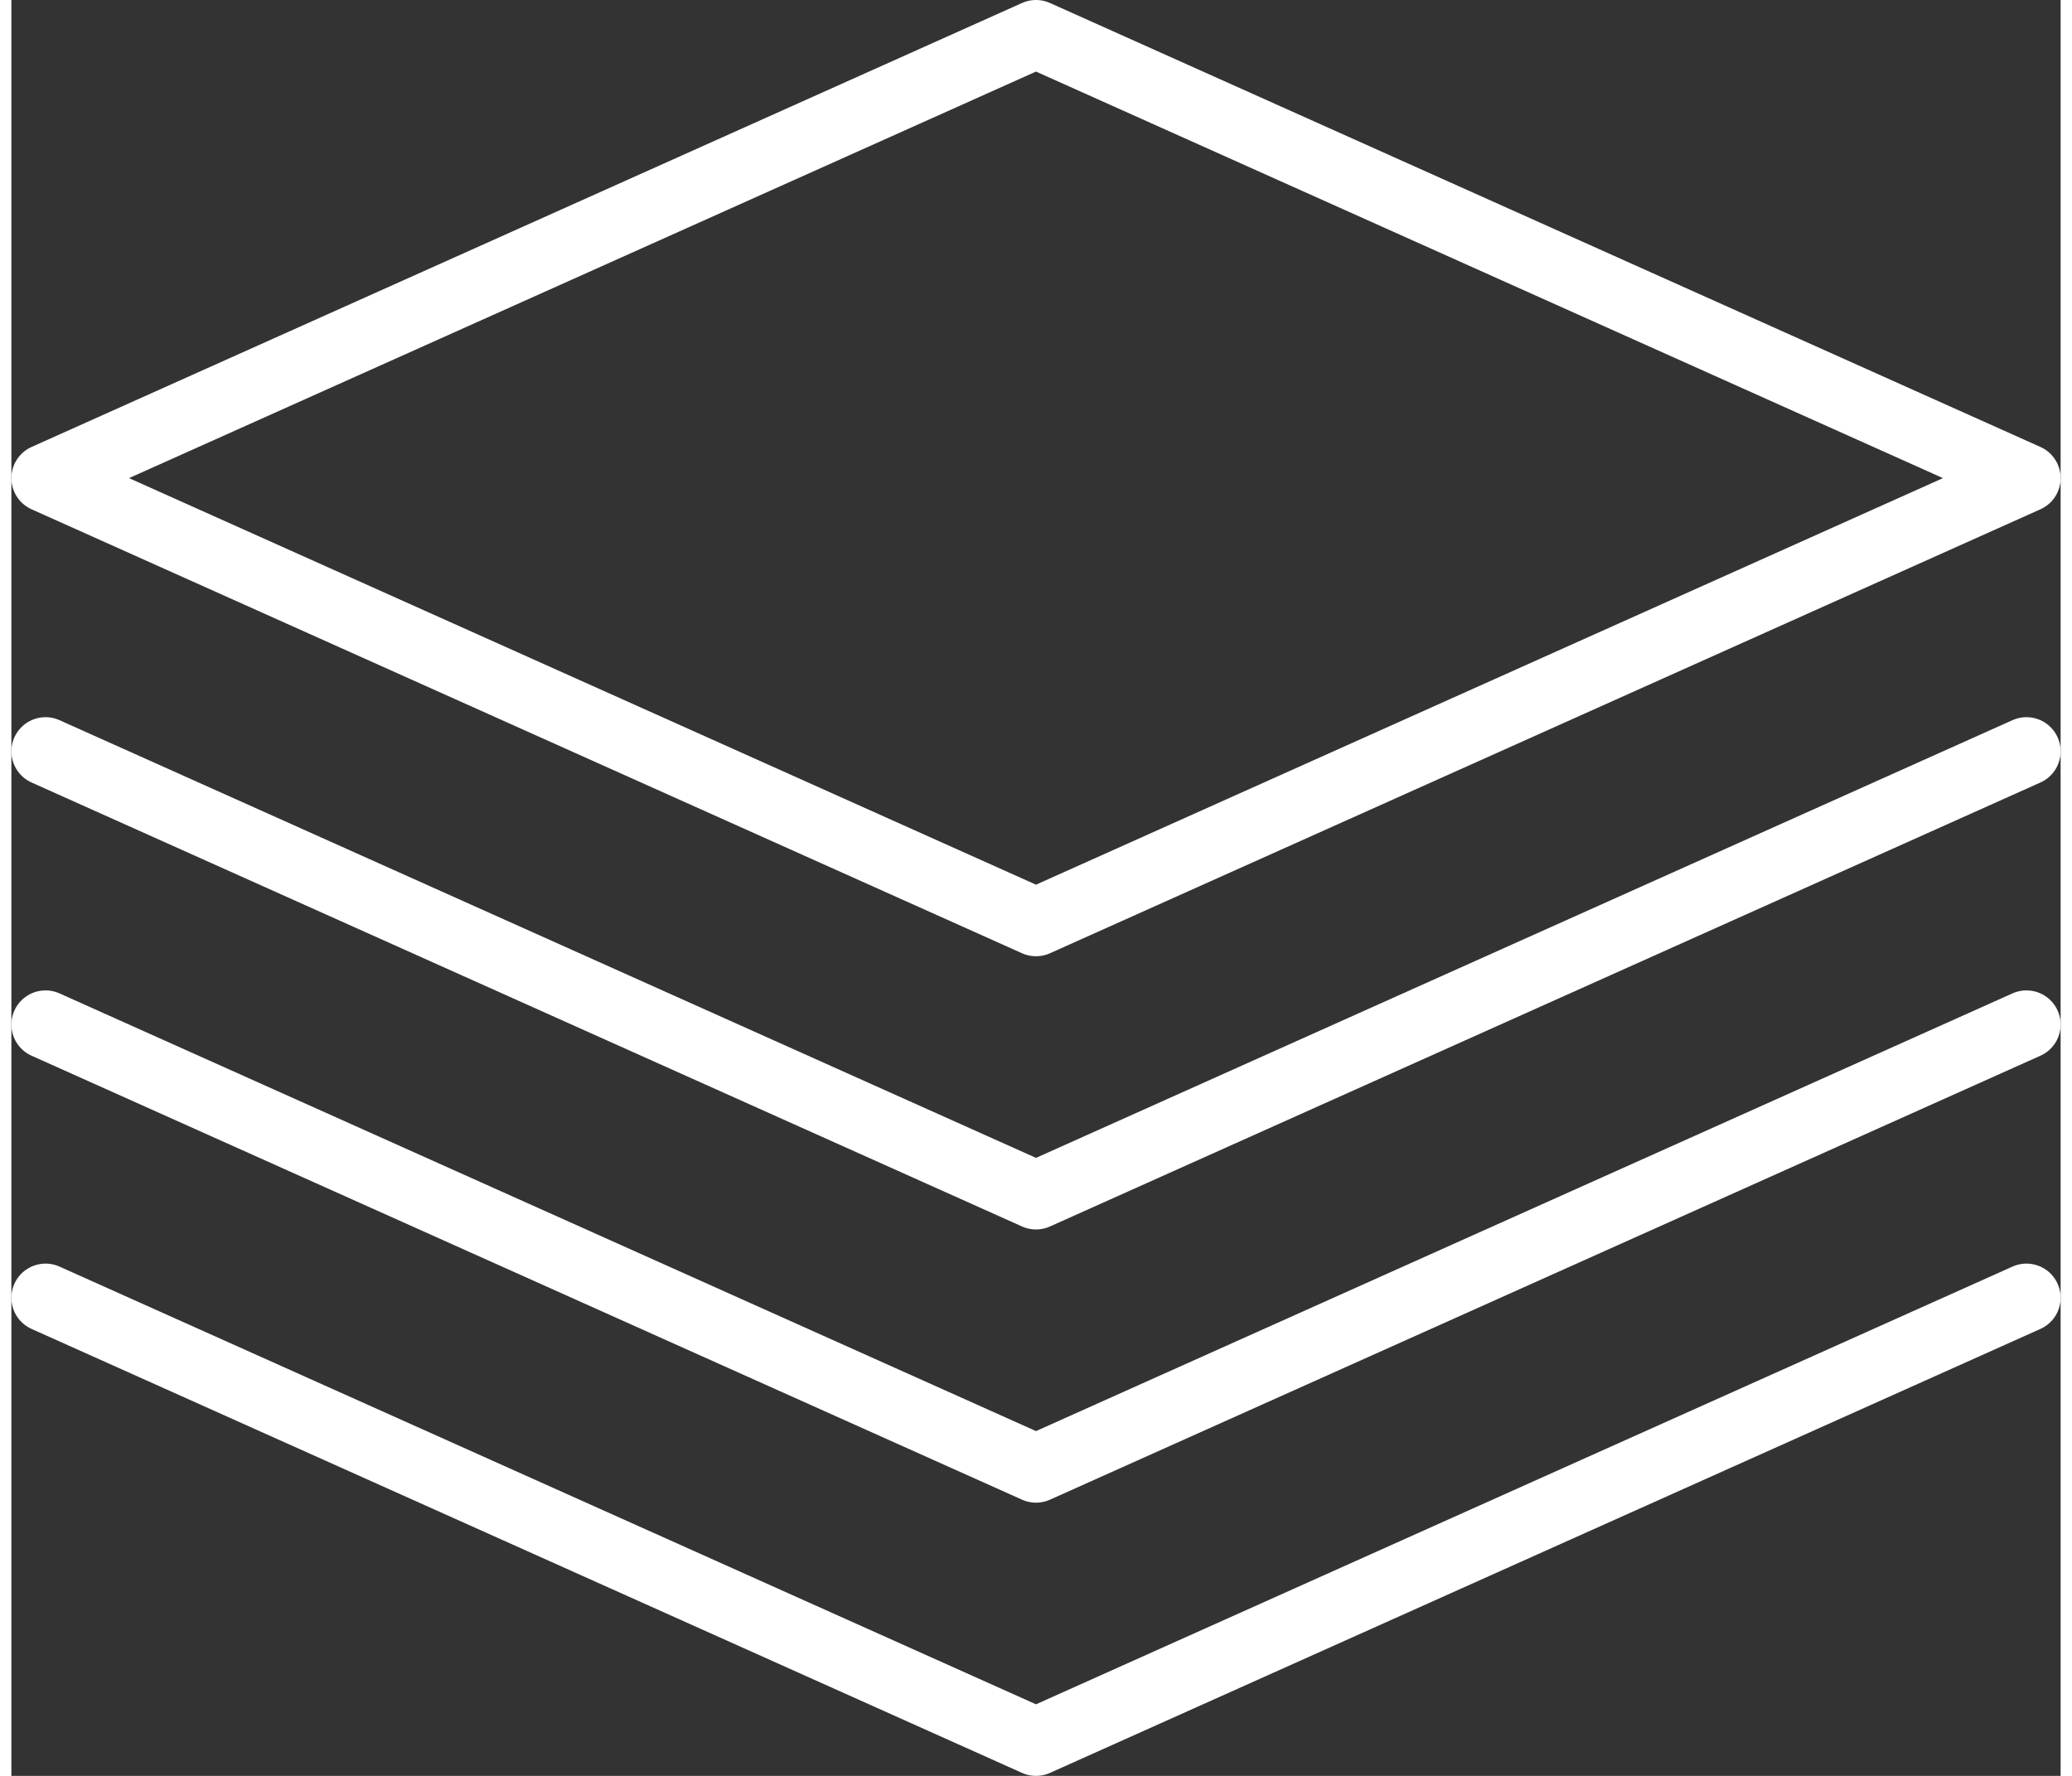 <?xml version="1.0" encoding="UTF-8" standalone="no"?>
<svg width="21" height="18px" viewBox="0 0 30 26" version="1.1" xmlns="http://www.w3.org/2000/svg" xmlns:xlink="http://www.w3.org/1999/xlink" xmlns:sketch="http://www.bohemiancoding.com/sketch/ns">
    <rect x="0" y="0" width="30" height="26" fill="#333333" stroke="none"/>
    <!-- Generator: Sketch 3.3.2 (12043) - http://www.bohemiancoding.com/sketch -->
    <title>Group</title>
    <desc>Created with Sketch.</desc>
    <defs></defs>
    <g id="UI" stroke="none" stroke-width="1" fill="none" fill-rule="evenodd" sketch:type="MSPage">
        <g id="Mgr-New-Tickets" sketch:type="MSArtboardGroup" transform="translate(-41, -262)" stroke-linecap="round" stroke="#FFFFFF" stroke-linejoin="round">
            <g id="Manager-Sidebar" sketch:type="MSLayerGroup" transform="translate(0, -1)">
                <g id="Group" transform="translate(41, 263)" sketch:type="MSShapeGroup">
                    <g>
                        <path d="M0.5,19 L15,25.5 L29.5,19" id="Stroke-6821"></path>
                        <path d="M0.5,15 L15,21.5 L29.5,15" id="Stroke-6822"></path>
                        <path d="M0.5,11 L15,17.5 L29.5,11" id="Stroke-6823"></path>
                        <path d="M0.5,7 L15,0.5 L29.5,7 L15,13.5 L0.5,7 L0.5,7 Z" id="Stroke-6824"></path>
                    </g>
                </g>
            </g>
        </g>
    </g>
</svg>
